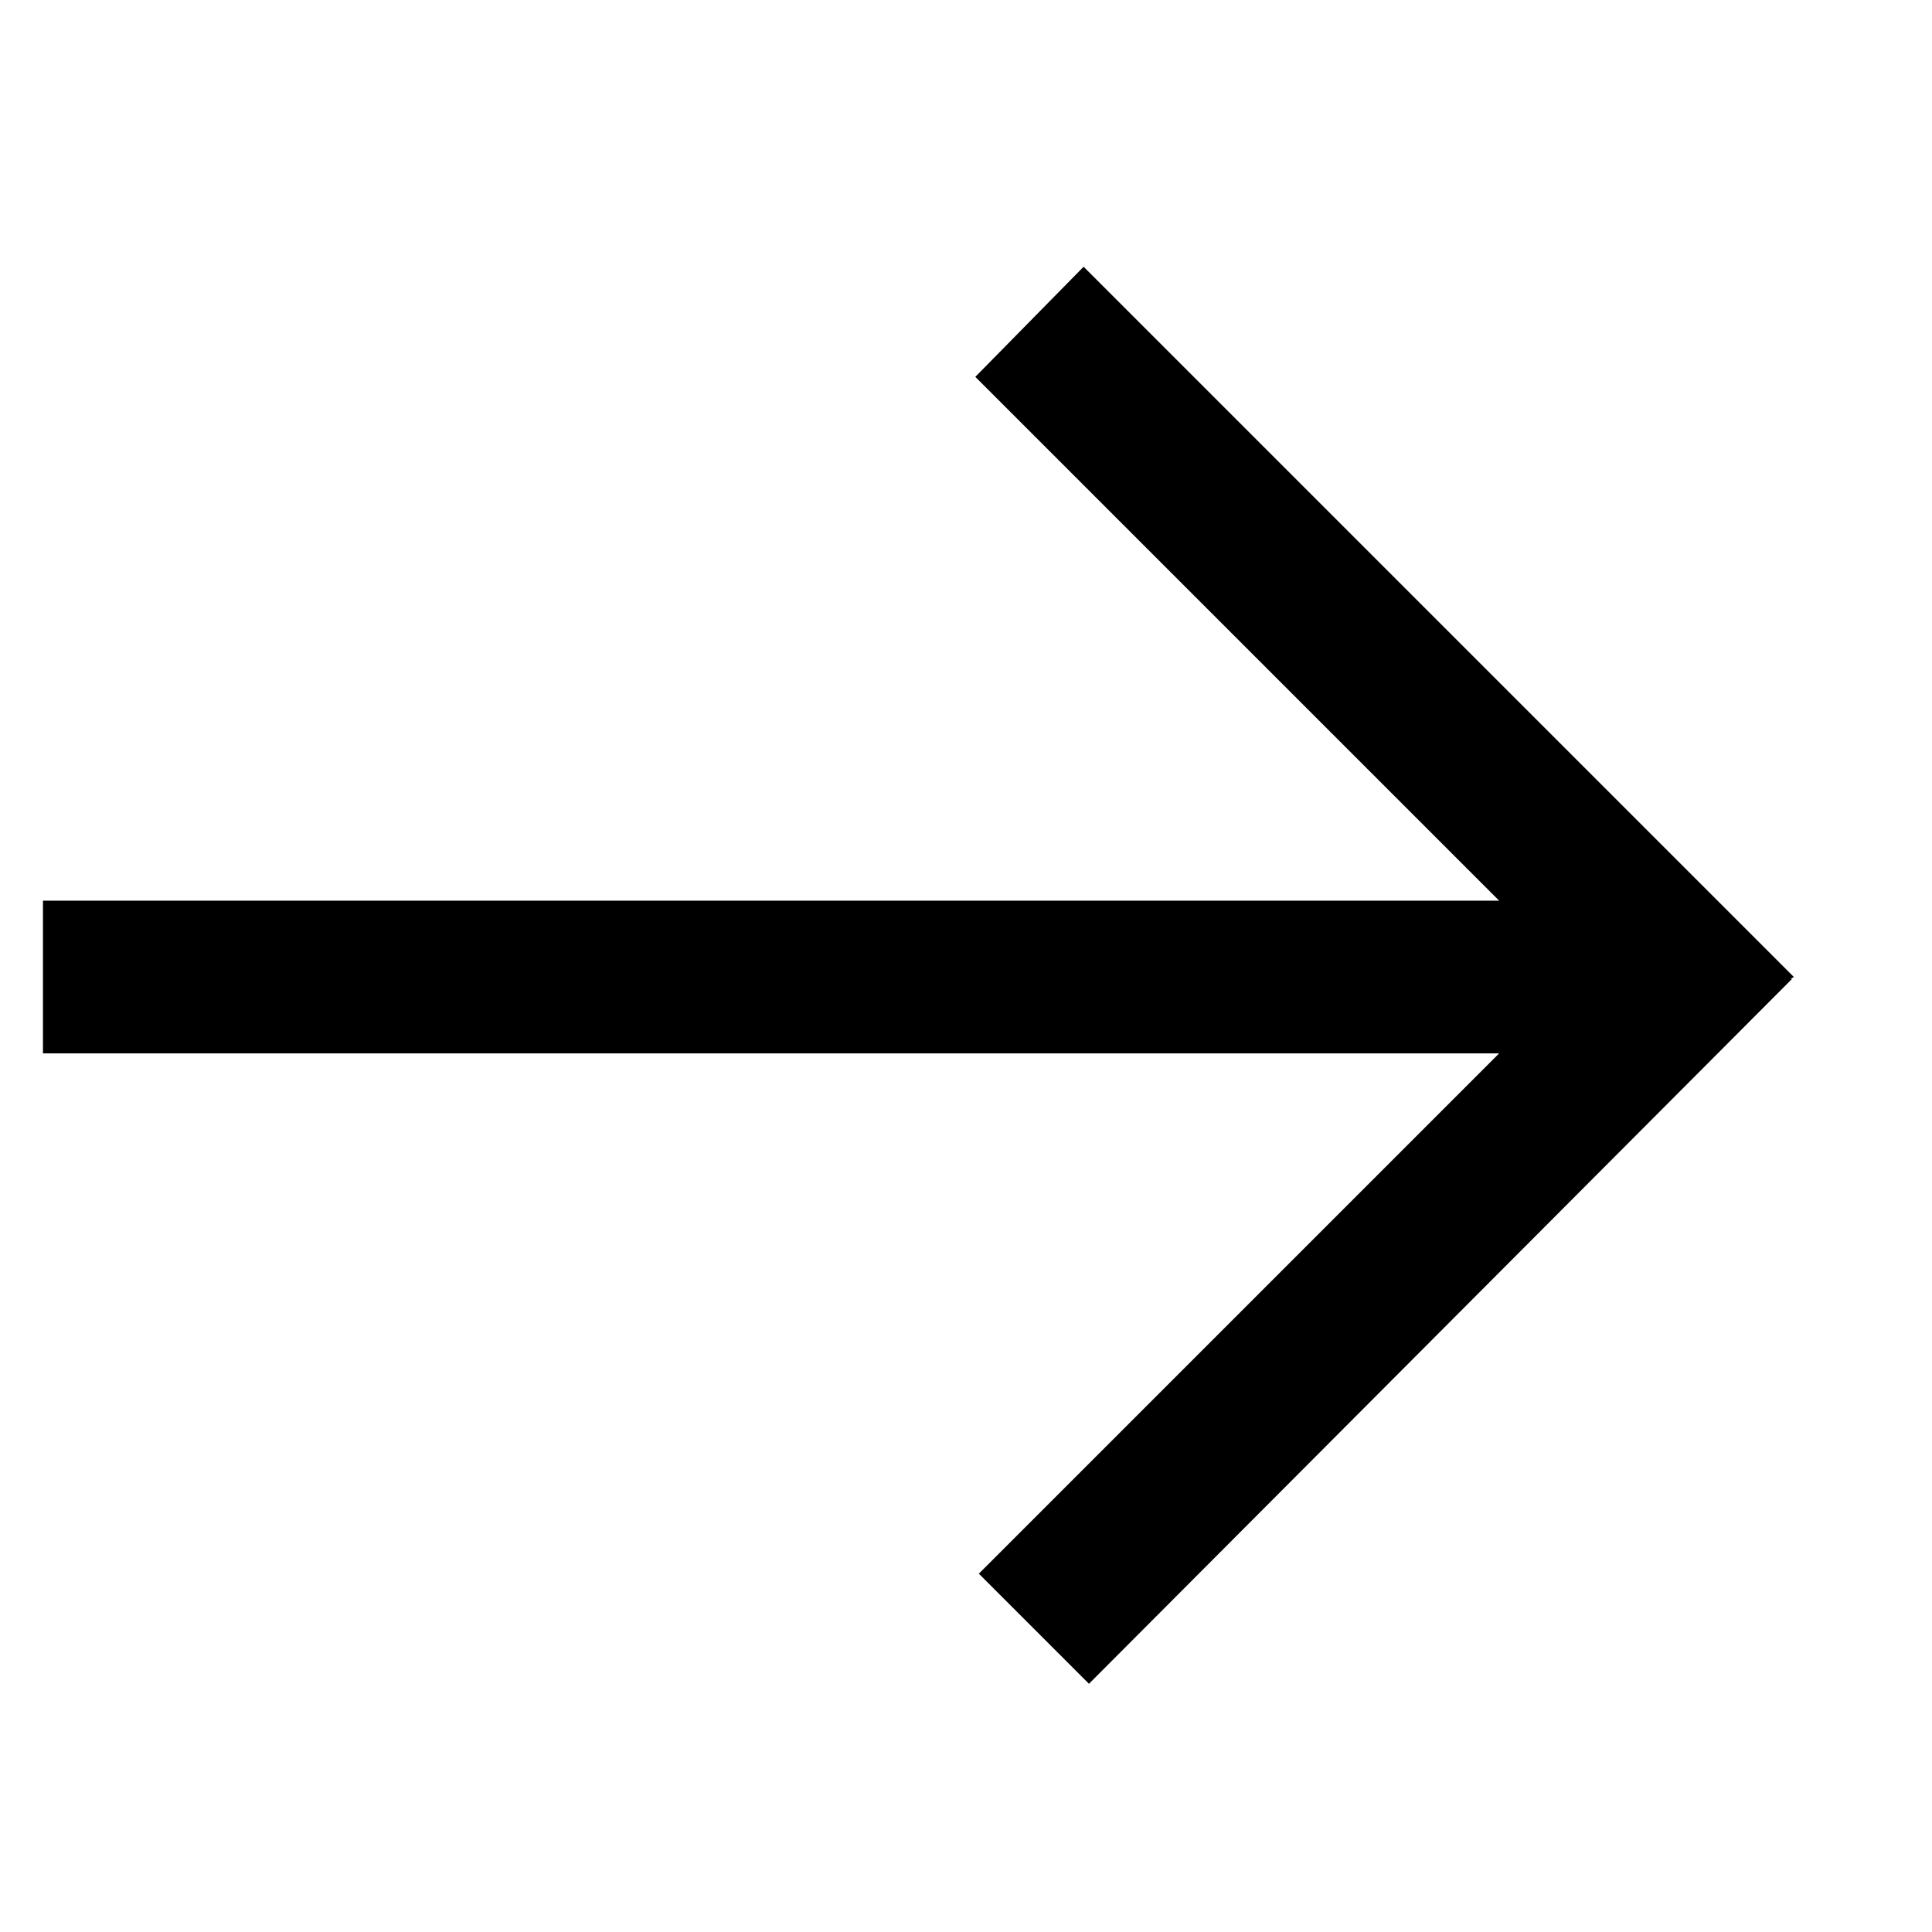 <svg width="17" height="17" viewBox="0 0 17 17" fill="none" xmlns="http://www.w3.org/2000/svg">
<path d="M13.191 9.269H0.378V7.925H13.191L8.582 3.316L9.535 2.347L15.785 8.597L15.753 8.613H15.769L9.582 14.816L8.613 13.847L13.191 9.269Z" fill="black"/>
</svg>
